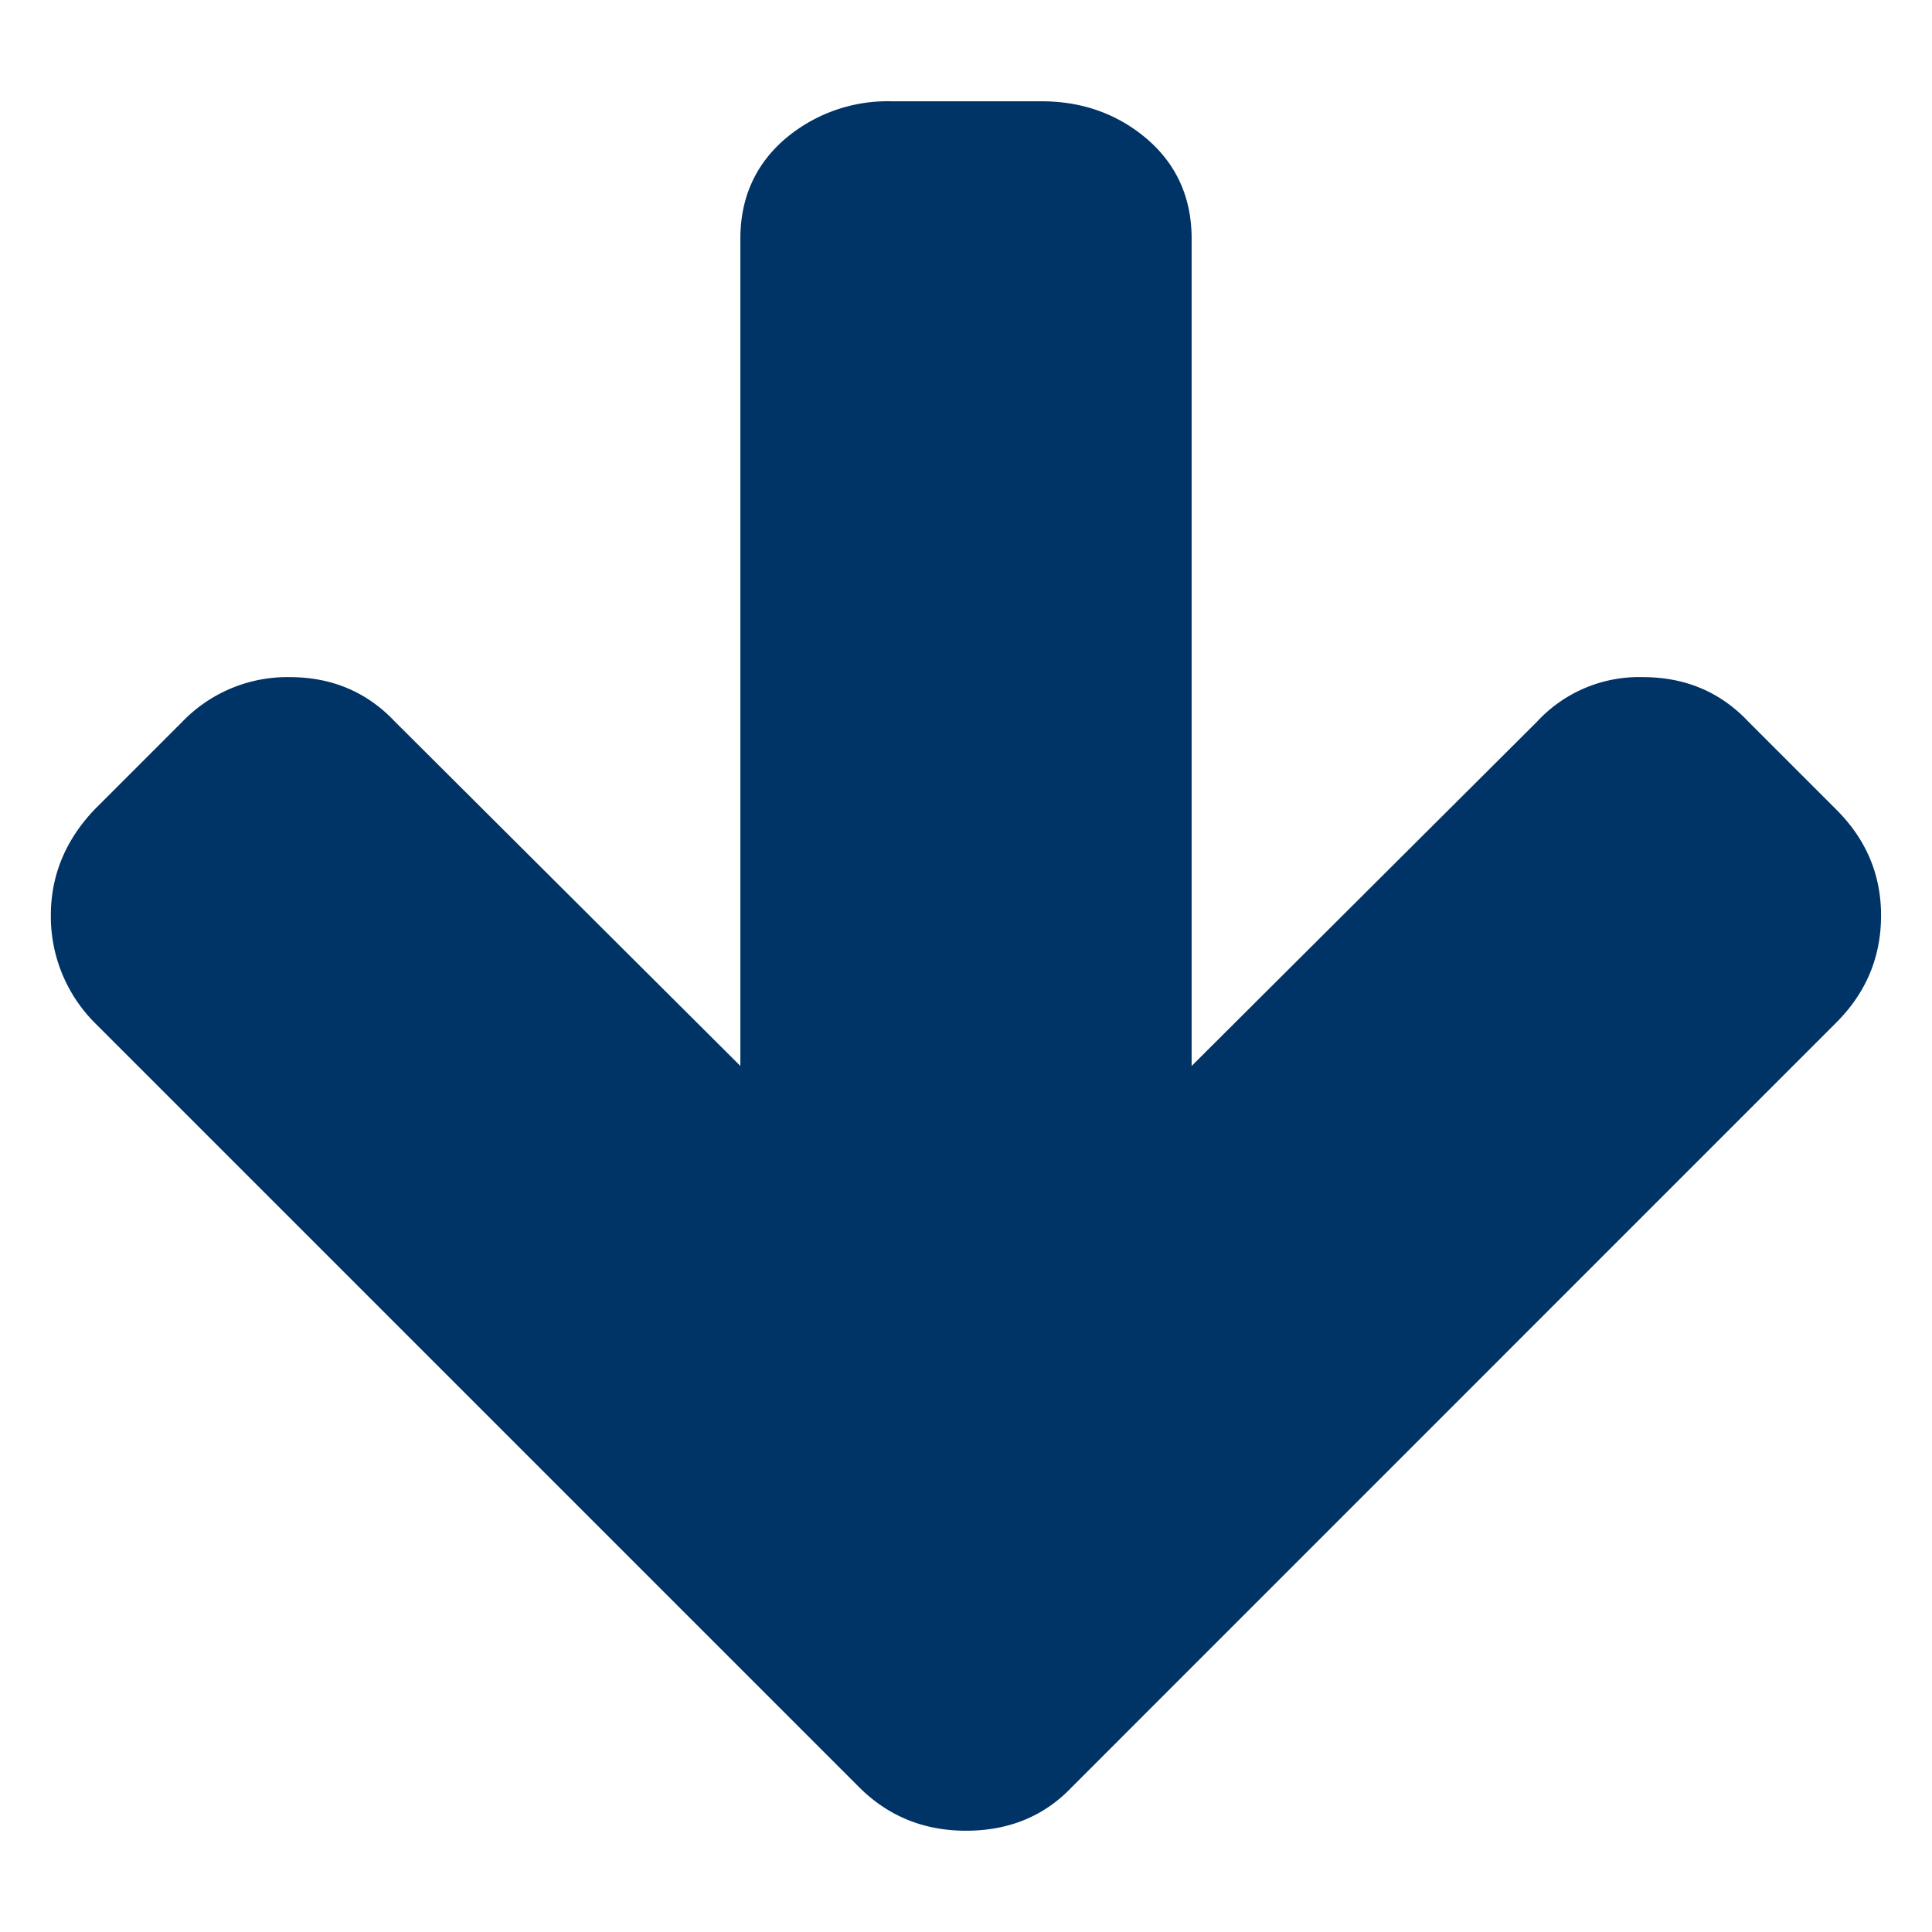 <svg xmlns="http://www.w3.org/2000/svg" width="19" height="19" viewBox="0 0 19 19"><path d="M.5 9.003c0-.393.143-.739.428-1.04l.865-.865a1.433 1.433 0 0 1 1.053-.439c.416 0 .762.145 1.039.439l3.396 3.385V2.348c0-.398.145-.725.434-.977A1.556 1.556 0 0 1 8.76.996h1.48c.408 0 .756.127 1.045.375.289.252.434.578.434.977v8.135l3.396-3.385a1.366 1.366 0 0 1 1.039-.439c.418 0 .764.145 1.041.439l.865.865c.293.293.439.639.439 1.04 0 .408-.146.758-.439 1.052l-7.52 7.521c-.27.284-.617.428-1.04.428-.416 0-.766-.144-1.051-.428L.928 10.055A1.483 1.483 0 0 1 .5 9.003z" fill="#036"/></svg>